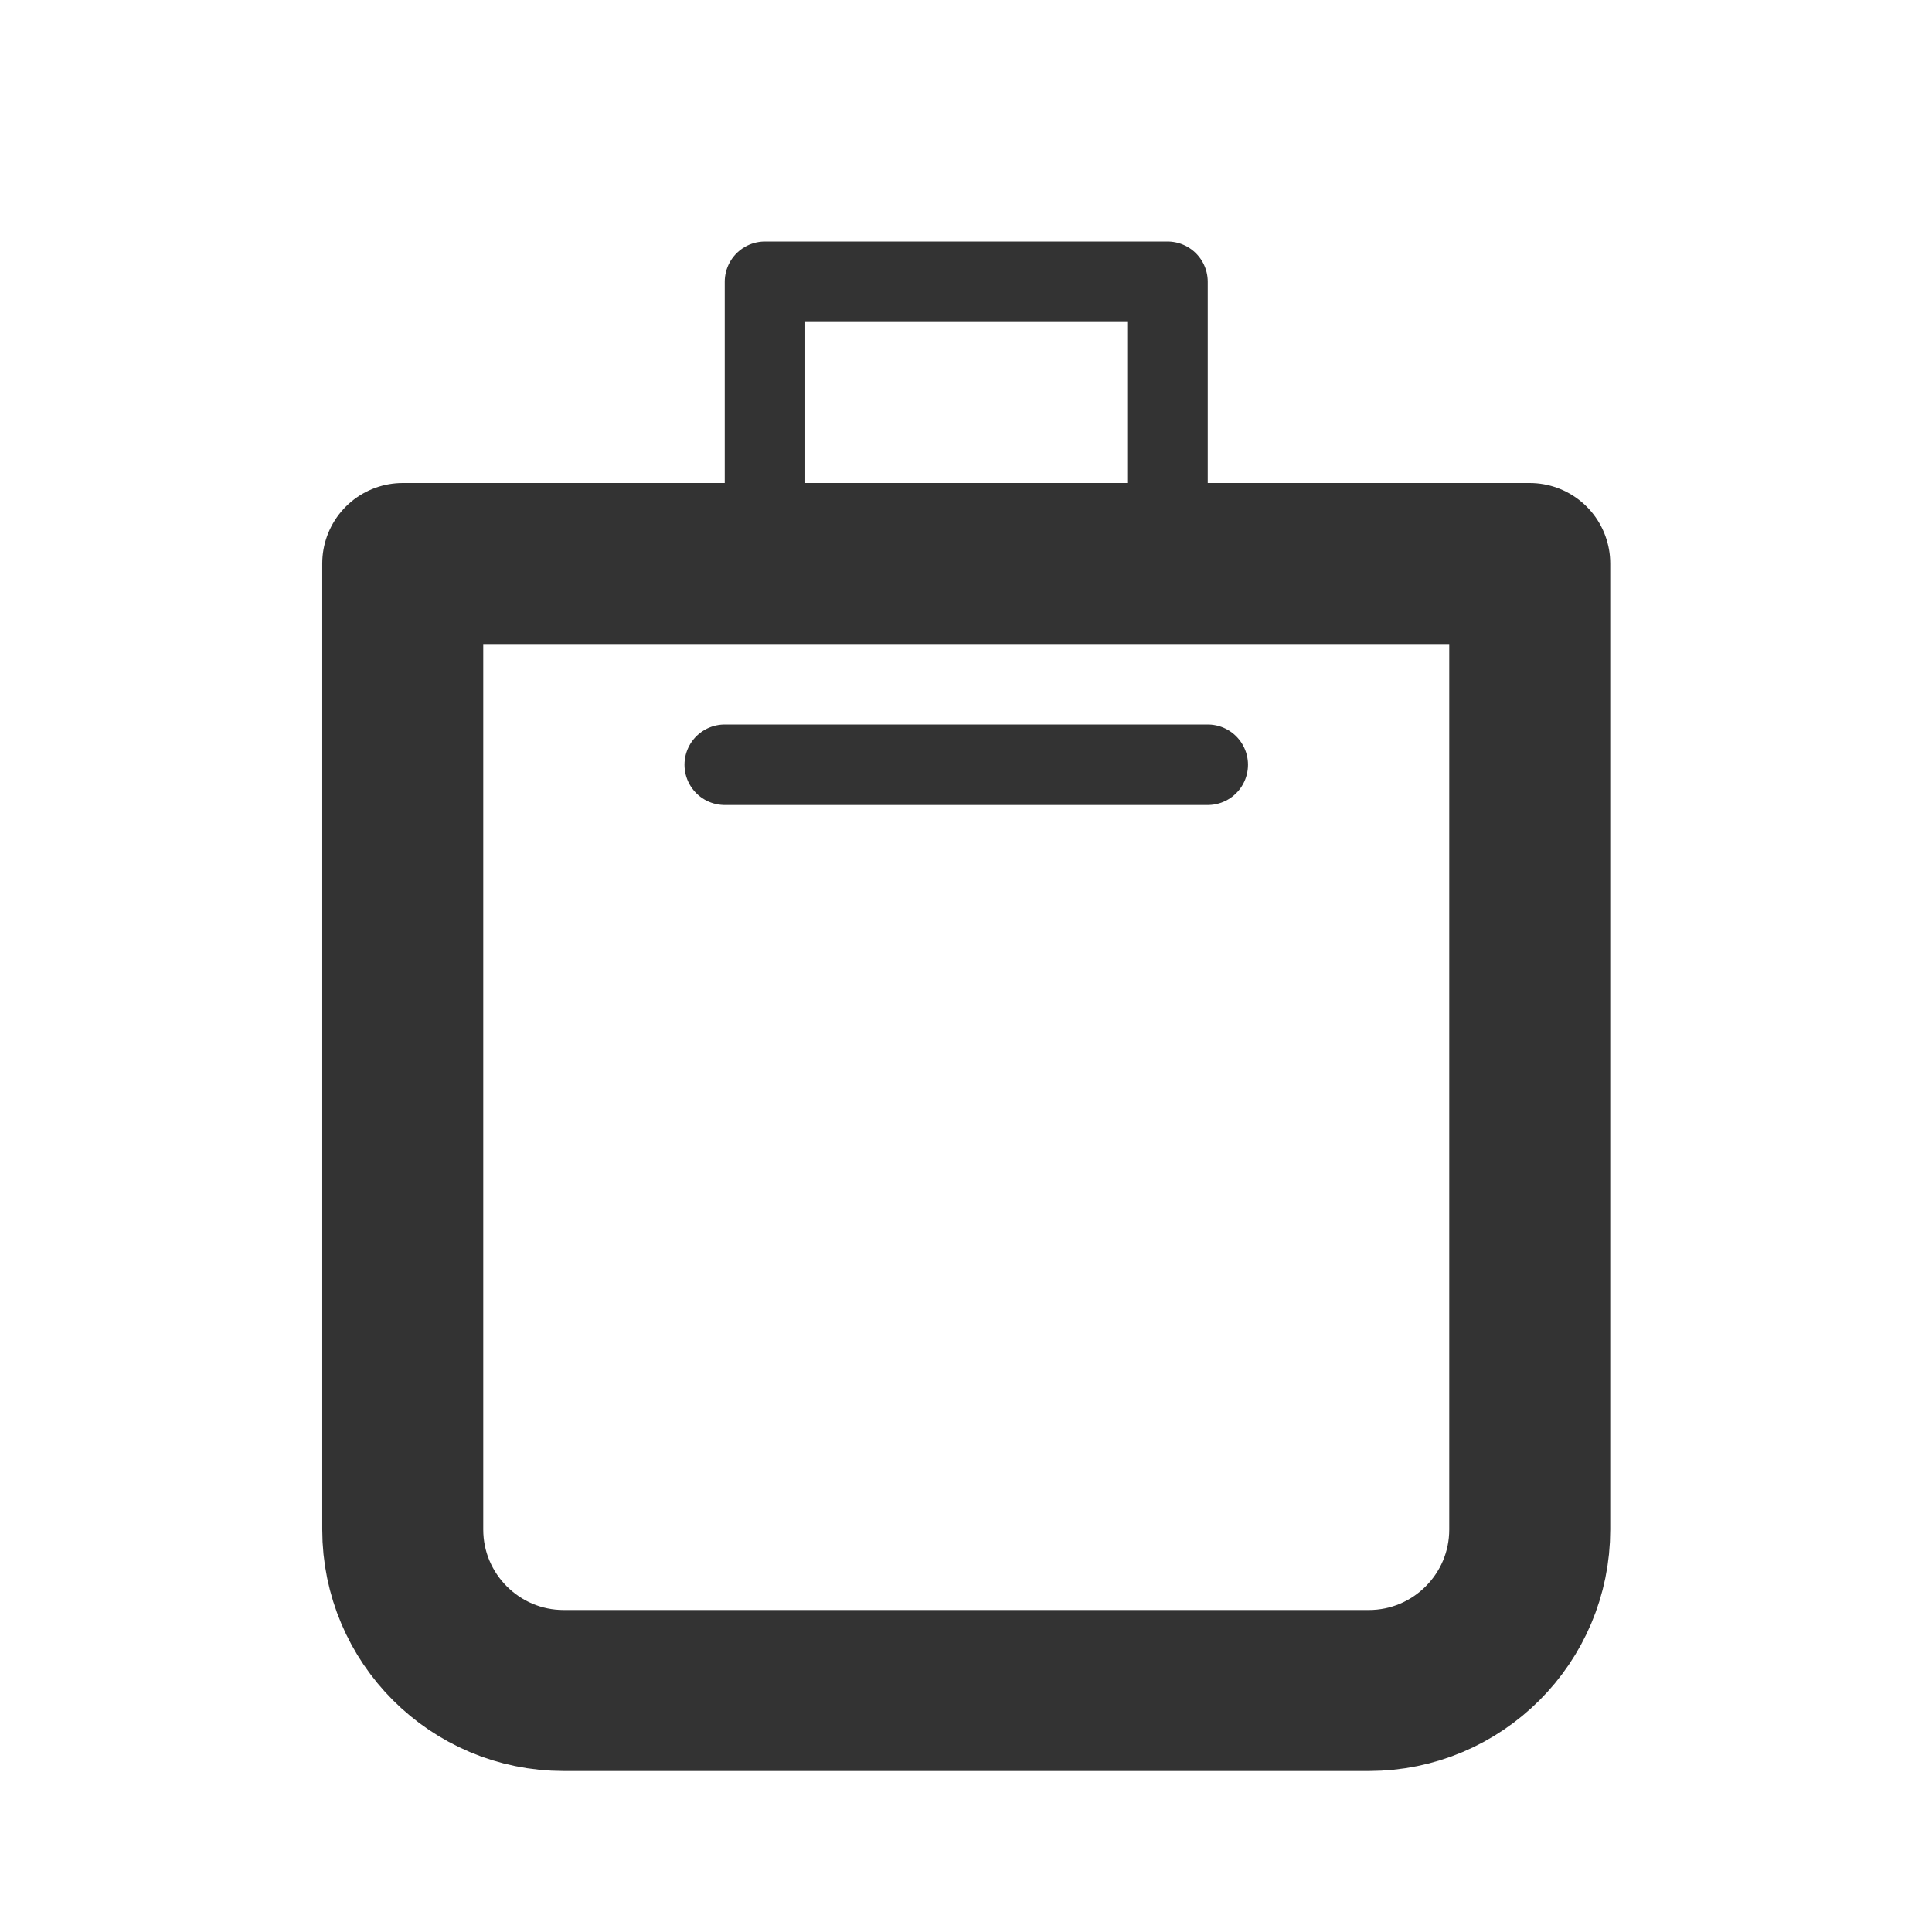 <?xml version="1.0" encoding="UTF-8" standalone="no"?><!DOCTYPE svg PUBLIC "-//W3C//DTD SVG 1.1//EN" "http://www.w3.org/Graphics/SVG/1.1/DTD/svg11.dtd"><svg width="100%" height="100%" viewBox="0 0 24 24" version="1.1" xmlns="http://www.w3.org/2000/svg" xmlns:xlink="http://www.w3.org/1999/xlink" xml:space="preserve" xmlns:serif="http://www.serif.com/" style="fill-rule:evenodd;clip-rule:evenodd;stroke-linecap:round;stroke-linejoin:round;stroke-miterlimit:1.5;"><rect id="object.regular.shoppingBag" x="0.003" y="0" width="24" height="24" style="fill:none;"/><path d="M9.503,6.5l0,-3l5,0l0,3" style="fill:none;stroke:#333;stroke-width:1px;"/><path d="M9.003,9.5l6,0" style="fill:none;stroke:#333;stroke-width:1px;"/><path d="M19.003,7l0,12c0,1.104 -0.896,2 -2,2l-10,0c-1.104,0 -2,-0.896 -2,-2l0,-12l14,0Z" style="fill:none;stroke:#333;stroke-width:2px;"/></svg>
